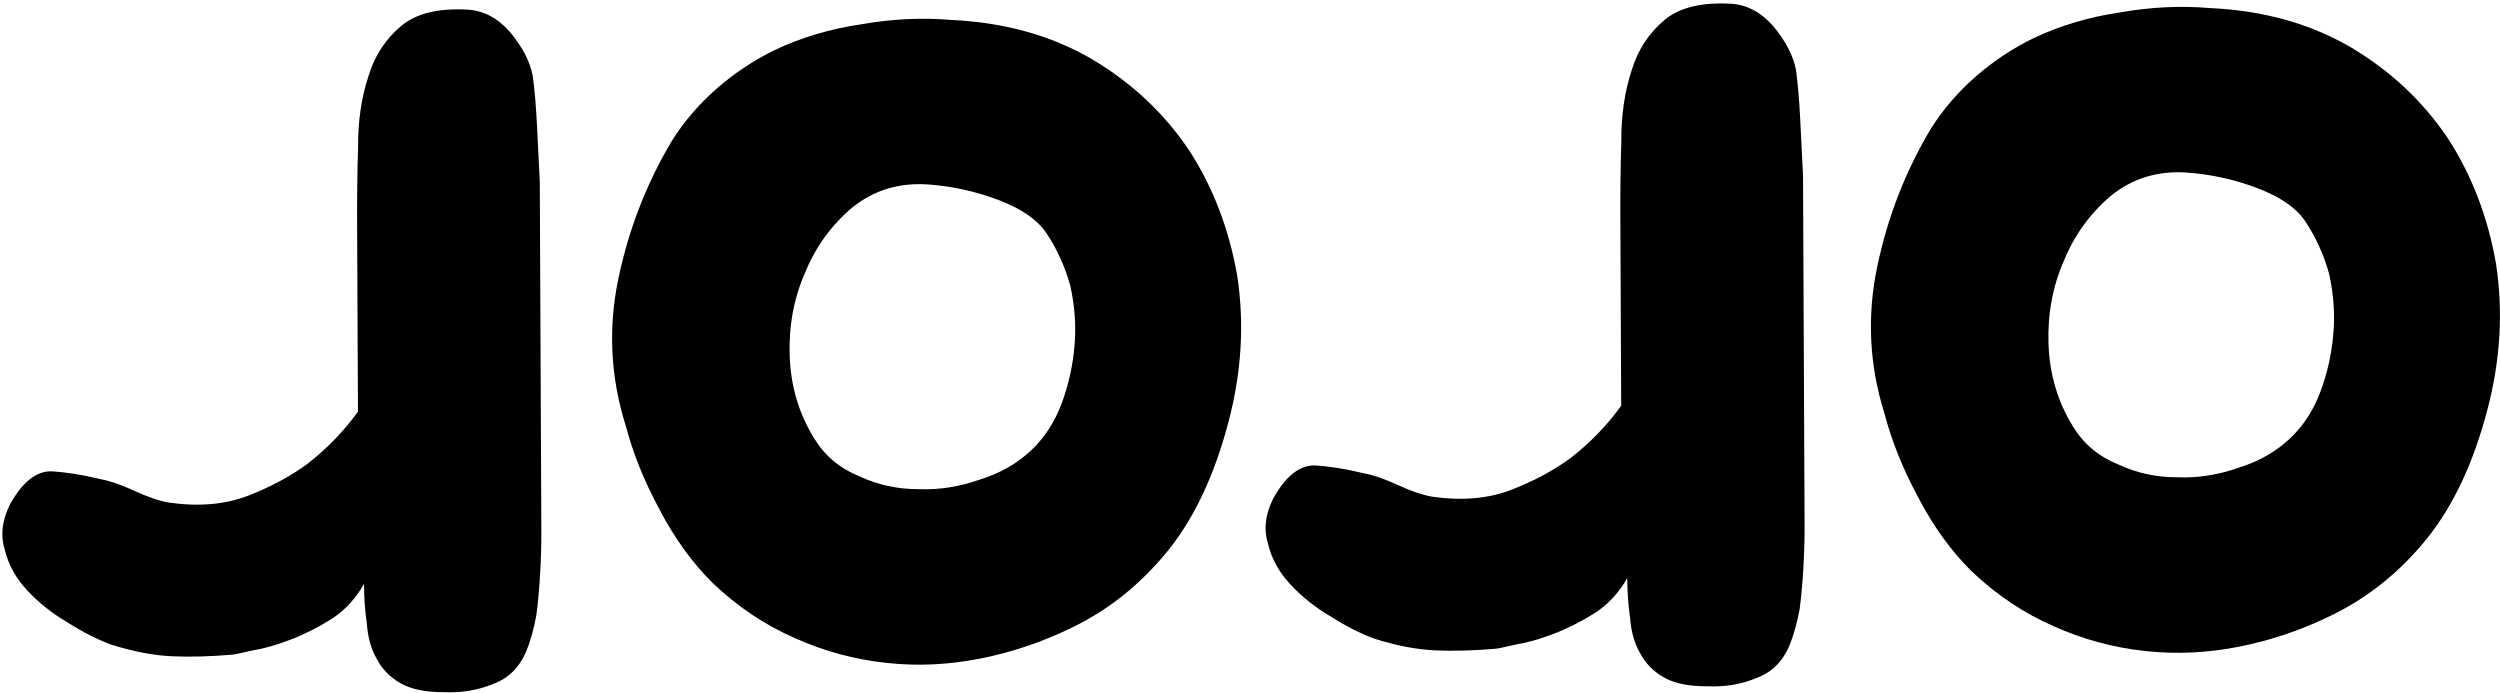 <svg width="566" height="157" viewBox="0 0 566 157" fill="none" xmlns="http://www.w3.org/2000/svg">
<path d="M527.656 139.405C521.07 142.635 514.181 144.965 506.987 146.397C499.793 147.829 492.695 148.161 485.691 147.392C478.488 146.624 471.579 144.755 464.966 141.784C458.153 138.814 451.934 134.642 446.31 129.267C441.69 124.687 437.665 119.105 434.236 112.52C430.807 106.136 428.279 99.847 426.652 93.654C423.203 82.669 422.653 71.572 425.004 60.361C427.354 49.15 431.407 38.732 437.165 29.107C439.945 24.694 443.427 20.679 447.611 17.06C451.596 13.642 455.884 10.823 460.474 8.603C466.461 5.776 472.953 3.847 479.948 2.816C486.943 1.585 493.741 1.255 500.344 1.826C512.347 2.372 522.96 5.325 532.184 10.684C541.208 16.044 548.538 22.911 554.176 31.286C559.613 39.662 563.255 49.146 565.102 59.738C566.75 70.531 566.099 81.534 563.149 92.747C560.002 104.761 555.446 114.481 549.478 121.908C543.312 129.536 536.038 135.368 527.656 139.405ZM518.477 99.246C521.465 96.432 523.749 92.922 525.331 88.715C526.912 84.508 527.892 80.104 528.272 75.502C528.652 71.1 528.332 66.602 527.312 62.006C526.092 57.611 524.275 53.619 521.859 50.03C519.845 47.039 516.234 44.555 511.025 42.578C505.816 40.601 500.411 39.425 494.809 39.05C488.408 38.679 482.815 40.404 478.032 44.225C473.25 48.246 469.672 53.162 467.298 58.973C464.724 64.784 463.552 71.09 463.782 77.889C464.012 84.688 465.84 90.88 469.265 96.465C471.682 100.454 475.095 103.339 479.503 105.119C483.712 107.1 488.216 108.08 493.016 108.059C497.617 108.239 502.214 107.518 506.807 105.898C511.401 104.477 515.291 102.26 518.477 99.246Z" fill="black"/>
<path d="M408.52 110.575C408.531 112.975 408.543 115.675 408.556 118.675C408.571 121.875 408.485 125.075 408.299 128.276C408.114 131.677 407.828 134.878 407.442 137.88C406.856 141.083 406.068 143.886 405.079 146.29C403.495 149.898 401.006 152.309 397.611 153.524C394.217 154.939 390.52 155.555 386.519 155.373C382.319 155.392 379.016 154.706 376.61 153.317C374.204 151.928 372.395 150.036 371.185 147.641C369.975 145.447 369.263 142.85 369.05 139.851C368.638 137.052 368.424 134.053 368.41 130.853C366.624 134.061 364.236 136.672 361.245 138.685C358.054 140.7 354.861 142.314 351.666 143.528C348.472 144.742 345.575 145.555 342.977 145.967C340.38 146.578 338.881 146.885 338.481 146.887C333.483 147.309 328.983 147.429 324.983 147.247C320.782 147.065 316.178 146.186 311.171 144.608C307.965 143.422 304.658 141.737 301.248 139.552C297.839 137.567 294.829 135.181 292.216 132.392C289.604 129.604 287.89 126.511 287.075 123.115C286.061 119.919 286.446 116.518 288.23 112.91C291.007 107.897 294.096 105.384 297.496 105.368C300.897 105.553 304.6 106.137 308.604 107.119C310.806 107.509 313.41 108.398 316.416 109.784C319.422 111.171 322.026 112.059 324.228 112.45C331.032 113.419 337.03 112.893 342.221 110.87C347.412 108.847 351.901 106.427 355.689 103.61C360.074 100.19 363.856 96.273 367.037 91.859L366.845 48.66C366.821 43.26 366.896 37.659 367.07 31.858C367.044 26.058 367.82 20.755 369.399 15.948C370.779 11.342 373.262 7.531 376.848 4.515C380.236 1.7 385.23 0.477 391.832 0.848C395.433 1.032 398.641 2.718 401.455 5.905C404.27 9.293 405.984 12.585 406.599 15.783C407.012 18.781 407.328 22.379 407.547 26.578C407.765 30.777 407.985 35.176 408.205 39.776C408.226 44.376 408.246 48.975 408.267 53.575C408.288 58.375 408.308 62.775 408.326 66.775L408.52 110.575Z" fill="black"/>
<path d="M242.659 142.095C236.073 145.324 229.184 147.655 221.99 149.087C214.796 150.519 207.698 150.85 200.694 150.081C193.491 149.313 186.582 147.444 179.969 144.473C173.156 141.504 166.937 137.331 161.313 131.956C156.693 127.377 152.668 121.795 149.239 115.21C145.81 108.825 143.282 102.536 141.655 96.343C138.206 85.359 137.657 74.261 140.007 63.05C142.357 51.84 146.411 41.422 152.168 31.796C154.948 27.383 158.43 23.368 162.614 19.749C166.599 16.332 170.887 13.512 175.477 11.292C181.464 8.465 187.956 6.537 194.951 5.505C201.946 4.274 208.745 3.944 215.347 4.515C227.35 5.061 237.963 8.014 247.187 13.373C256.211 18.733 263.541 25.601 269.179 33.975C274.616 42.351 278.258 51.835 280.105 62.427C281.753 73.22 281.102 84.223 278.152 95.436C275.005 107.45 270.449 117.171 264.482 124.597C258.315 132.225 251.041 138.057 242.659 142.095ZM233.481 101.935C236.468 99.122 238.752 95.611 240.334 91.404C241.915 87.197 242.895 82.793 243.275 78.191C243.655 73.789 243.335 69.291 242.315 64.695C241.095 60.301 239.278 56.309 236.862 52.719C234.848 49.728 231.237 47.244 226.028 45.267C220.82 43.291 215.414 42.115 209.813 41.74C203.411 41.368 197.818 43.093 193.035 46.914C188.253 50.936 184.675 55.852 182.301 61.662C179.727 67.474 178.555 73.779 178.785 80.578C179.015 87.377 180.843 93.569 184.268 99.154C186.685 103.143 190.098 106.028 194.506 107.808C198.715 109.79 203.219 110.77 208.019 110.748C212.62 110.928 217.217 110.207 221.81 108.587C226.404 107.166 230.294 104.949 233.481 101.935Z" fill="black"/>
<path d="M122.524 111.909C122.534 114.309 122.546 117.009 122.56 120.009C122.574 123.209 122.488 126.409 122.302 129.61C122.117 133.011 121.832 136.212 121.445 139.214C120.859 142.417 120.072 145.22 119.082 147.625C117.498 151.232 115.009 153.643 111.614 154.858C108.221 156.273 104.523 156.889 100.523 156.707C96.323 156.726 93.019 156.041 90.613 154.651C88.207 153.262 86.399 151.37 85.188 148.975C83.978 146.781 83.267 144.184 83.053 141.185C82.641 138.387 82.427 135.387 82.413 132.188C80.628 135.395 78.239 138.006 75.248 140.019C72.057 142.034 68.864 143.648 65.669 144.862C62.475 146.076 59.578 146.889 56.98 147.301C54.383 147.912 52.884 148.219 52.484 148.221C47.486 148.643 42.987 148.763 38.986 148.581C34.785 148.399 30.181 147.52 25.174 145.942C21.969 144.756 18.661 143.071 15.251 140.886C11.842 138.901 8.832 136.515 6.219 133.726C3.607 130.938 1.893 127.846 1.078 124.449C0.064 121.254 0.449 117.852 2.233 114.244C5.01 109.232 8.099 106.718 11.499 106.703C14.9 106.888 18.603 107.471 22.607 108.453C24.809 108.843 27.413 109.732 30.419 111.119C33.425 112.505 36.029 113.394 38.231 113.784C45.035 114.754 51.033 114.227 56.224 112.204C61.415 110.181 65.904 107.761 69.692 104.944C74.077 101.524 77.859 97.607 81.04 93.193L80.848 49.994C80.824 44.594 80.899 38.993 81.073 33.193C81.047 27.393 81.824 22.089 83.402 17.282C84.782 12.676 87.265 8.865 90.852 5.849C94.239 3.034 99.234 1.811 105.835 2.182C109.436 2.366 112.644 4.052 115.458 7.239C118.273 10.627 119.988 13.919 120.602 17.117C121.015 20.115 121.331 23.713 121.55 27.912C121.769 32.111 121.988 36.511 122.209 41.11C122.229 45.71 122.25 50.31 122.27 54.91C122.291 59.709 122.311 64.109 122.329 68.109L122.524 111.909Z" fill="black"/>
</svg>

